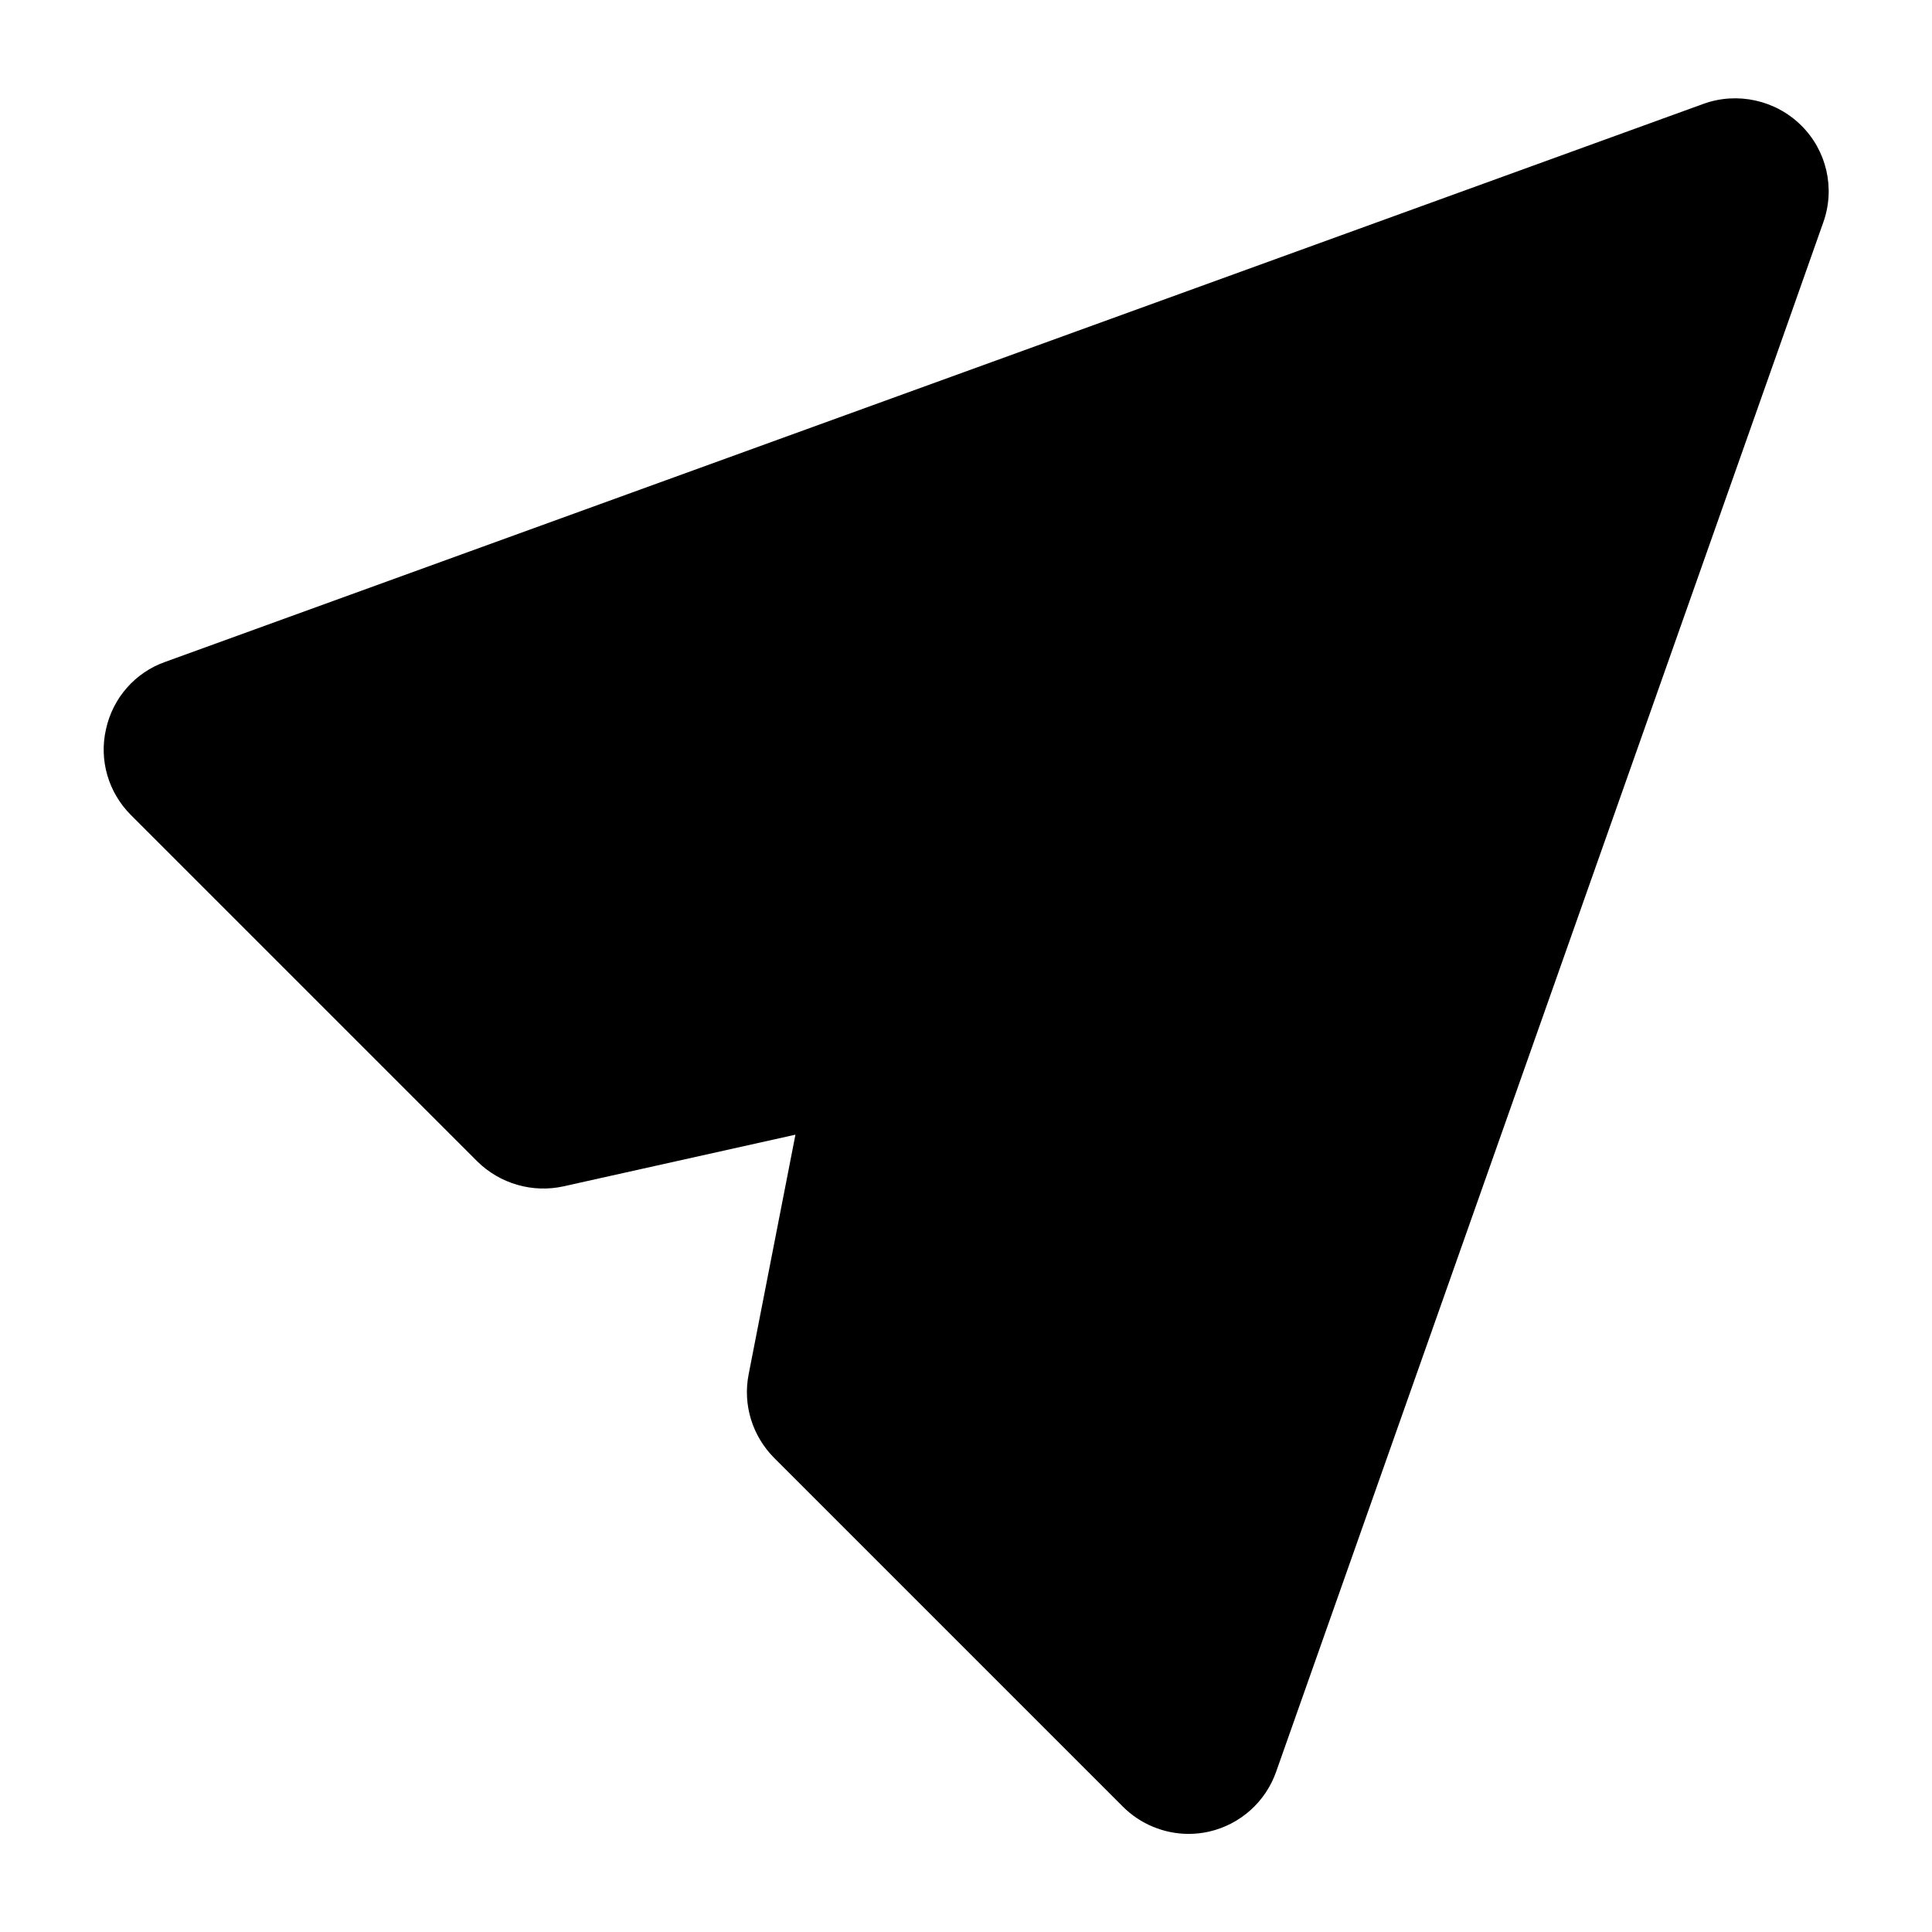 <?xml version="1.0" encoding="utf-8"?>
<!-- Generator: Adobe Illustrator 18.1.1, SVG Export Plug-In . SVG Version: 6.00 Build 0)  -->
<!DOCTYPE svg PUBLIC "-//W3C//DTD SVG 1.1//EN" "http://www.w3.org/Graphics/SVG/1.1/DTD/svg11.dtd">
<svg version="1.1" xmlns="http://www.w3.org/2000/svg" xmlns:xlink="http://www.w3.org/1999/xlink" x="0px" y="0px"
	 viewBox="0 0 512 512" enable-background="new 0 0 512 512" xml:space="preserve">
<g id="Layer_1">
	<path d="M315,486c-6.5,0-12.8-2.6-17.4-7.2l-92.4-92.4c-5.8-5.8-8.4-14.1-6.8-22.2l12.4-63.5l-61.5,13.7
		c-8.2,1.8-16.8-0.7-22.8-6.6l-91.8-91.8c-6-6-8.5-14.6-6.6-22.8c1.8-8.2,7.7-15,15.7-17.8L451.5,27.5c8.9-3.2,19-1,25.8,5.7
		c6.8,6.7,9.1,16.7,5.9,25.7L338.2,469.5c-2.8,8-9.5,14-17.8,15.9C318.6,485.8,316.8,486,315,486z"/>
</g>
<g id="Layer_2">
</g>
</svg>
